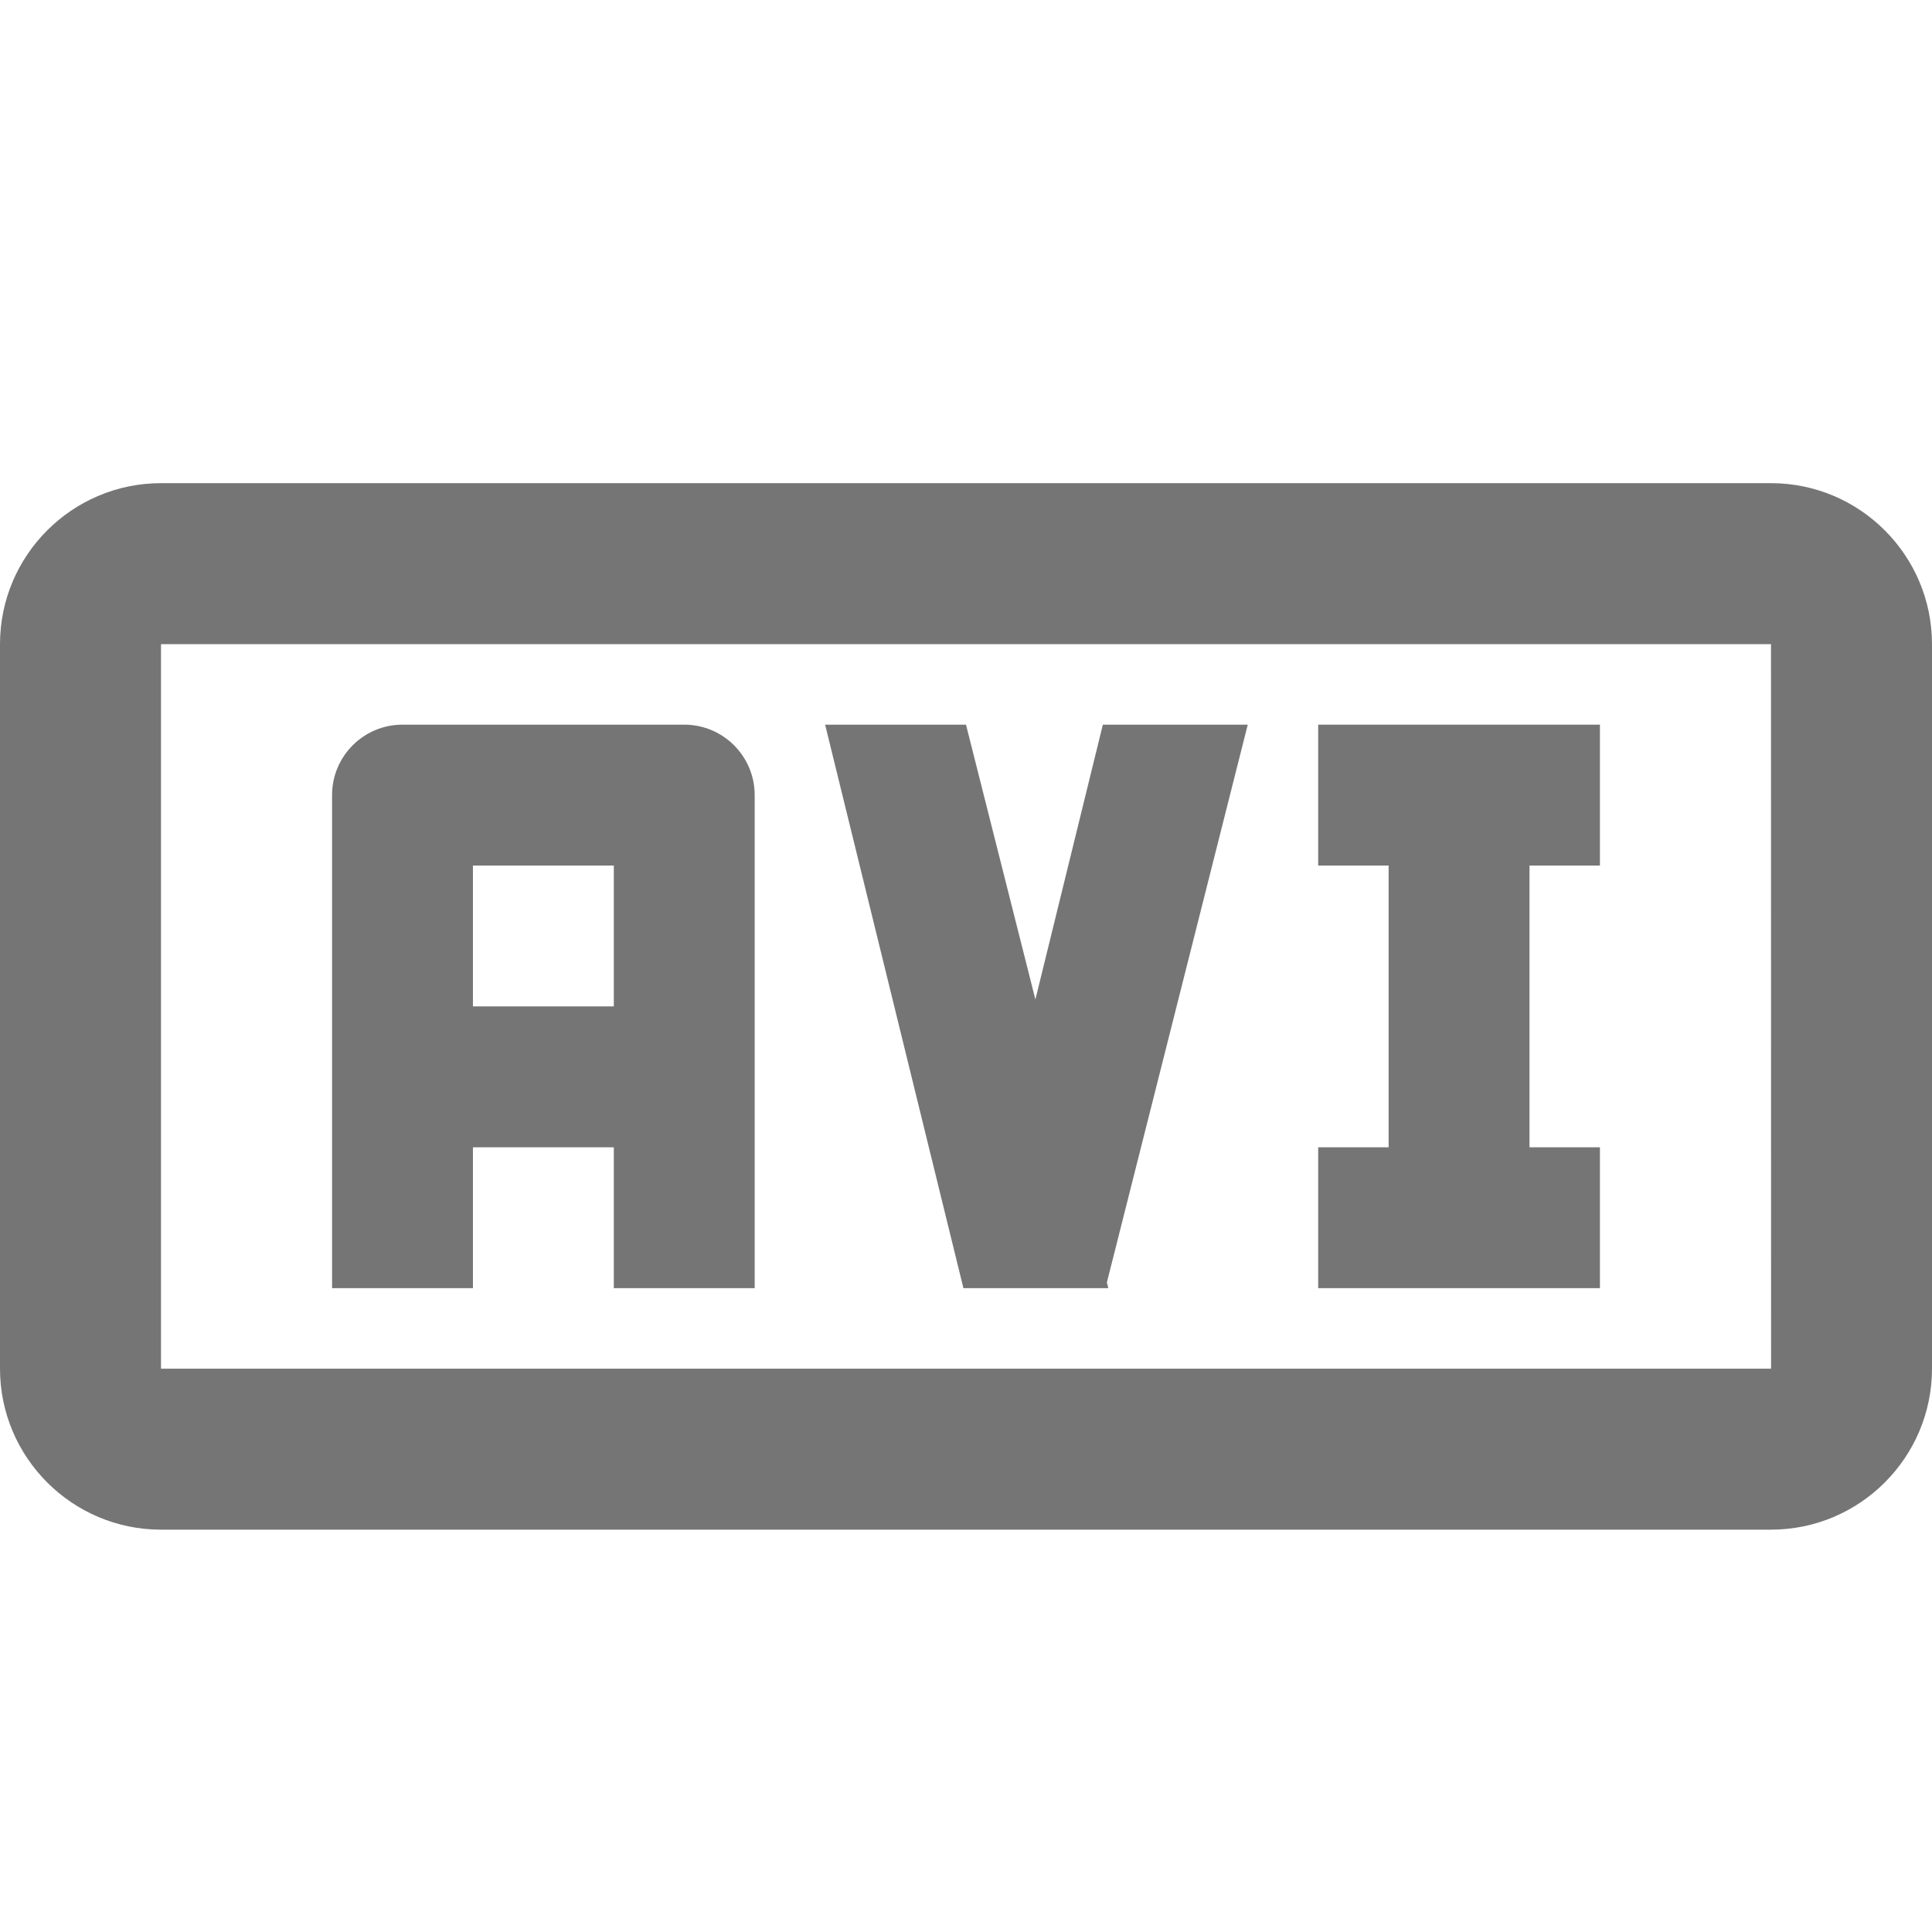 <?xml version="1.0" encoding="iso-8859-1"?>
<!-- Generator: Adobe Illustrator 16.0.0, SVG Export Plug-In . SVG Version: 6.00 Build 0)  -->
<!DOCTYPE svg PUBLIC "-//W3C//DTD SVG 1.1//EN" "http://www.w3.org/Graphics/SVG/1.1/DTD/svg11.dtd">
<svg version="1.1" xmlns="http://www.w3.org/2000/svg" xmlns:xlink="http://www.w3.org/1999/xlink" x="0px" y="0px" width="24px"
	 height="24px" viewBox="0 0 24 24" style="enable-background:new 0 0 24 24;" xml:space="preserve">
<g id="Frame_-_24px">
	<rect style="fill:none;" width="24" height="24"/>
</g>
<g id="Line_Icons">
	<g>
		<path style="fill:#757575;" d="M22,6.002H2c-1.103,0-2,0.897-2,2v9c0,1.103,0.897,2,2,2h20c1.103,0,2-0.897,2-2v-9
			C24,6.899,23.103,6.002,22,6.002z M2,17.002v-9h20l0.001,9H2z"/>
		<path style="fill:#757575;" d="M8.5,9.002H5c-0.483,0-0.875,0.392-0.875,0.875v6.125h1.75v-1.75h1.75v1.75h1.75V9.877
			C9.375,9.394,8.983,9.002,8.5,9.002z M7.625,12.502h-1.75v-1.75h1.75V12.502z"/>
		<polygon style="fill:#757575;" points="13.7,9.002 12.862,12.416 12,9.002 10.25,9.002 11.968,16.002 11.982,16.002 
			13.732,16.002 13.768,16.002 13.75,15.931 15.5,9.002 		"/>
		<polygon style="fill:#757575;" points="16.375,10.752 17.25,10.752 17.25,14.252 16.375,14.252 16.375,16.002 19.875,16.002 
			19.875,14.252 19,14.252 19,10.752 19.875,10.752 19.875,9.002 16.375,9.002 		"/>
	</g>
</g>
</svg>
